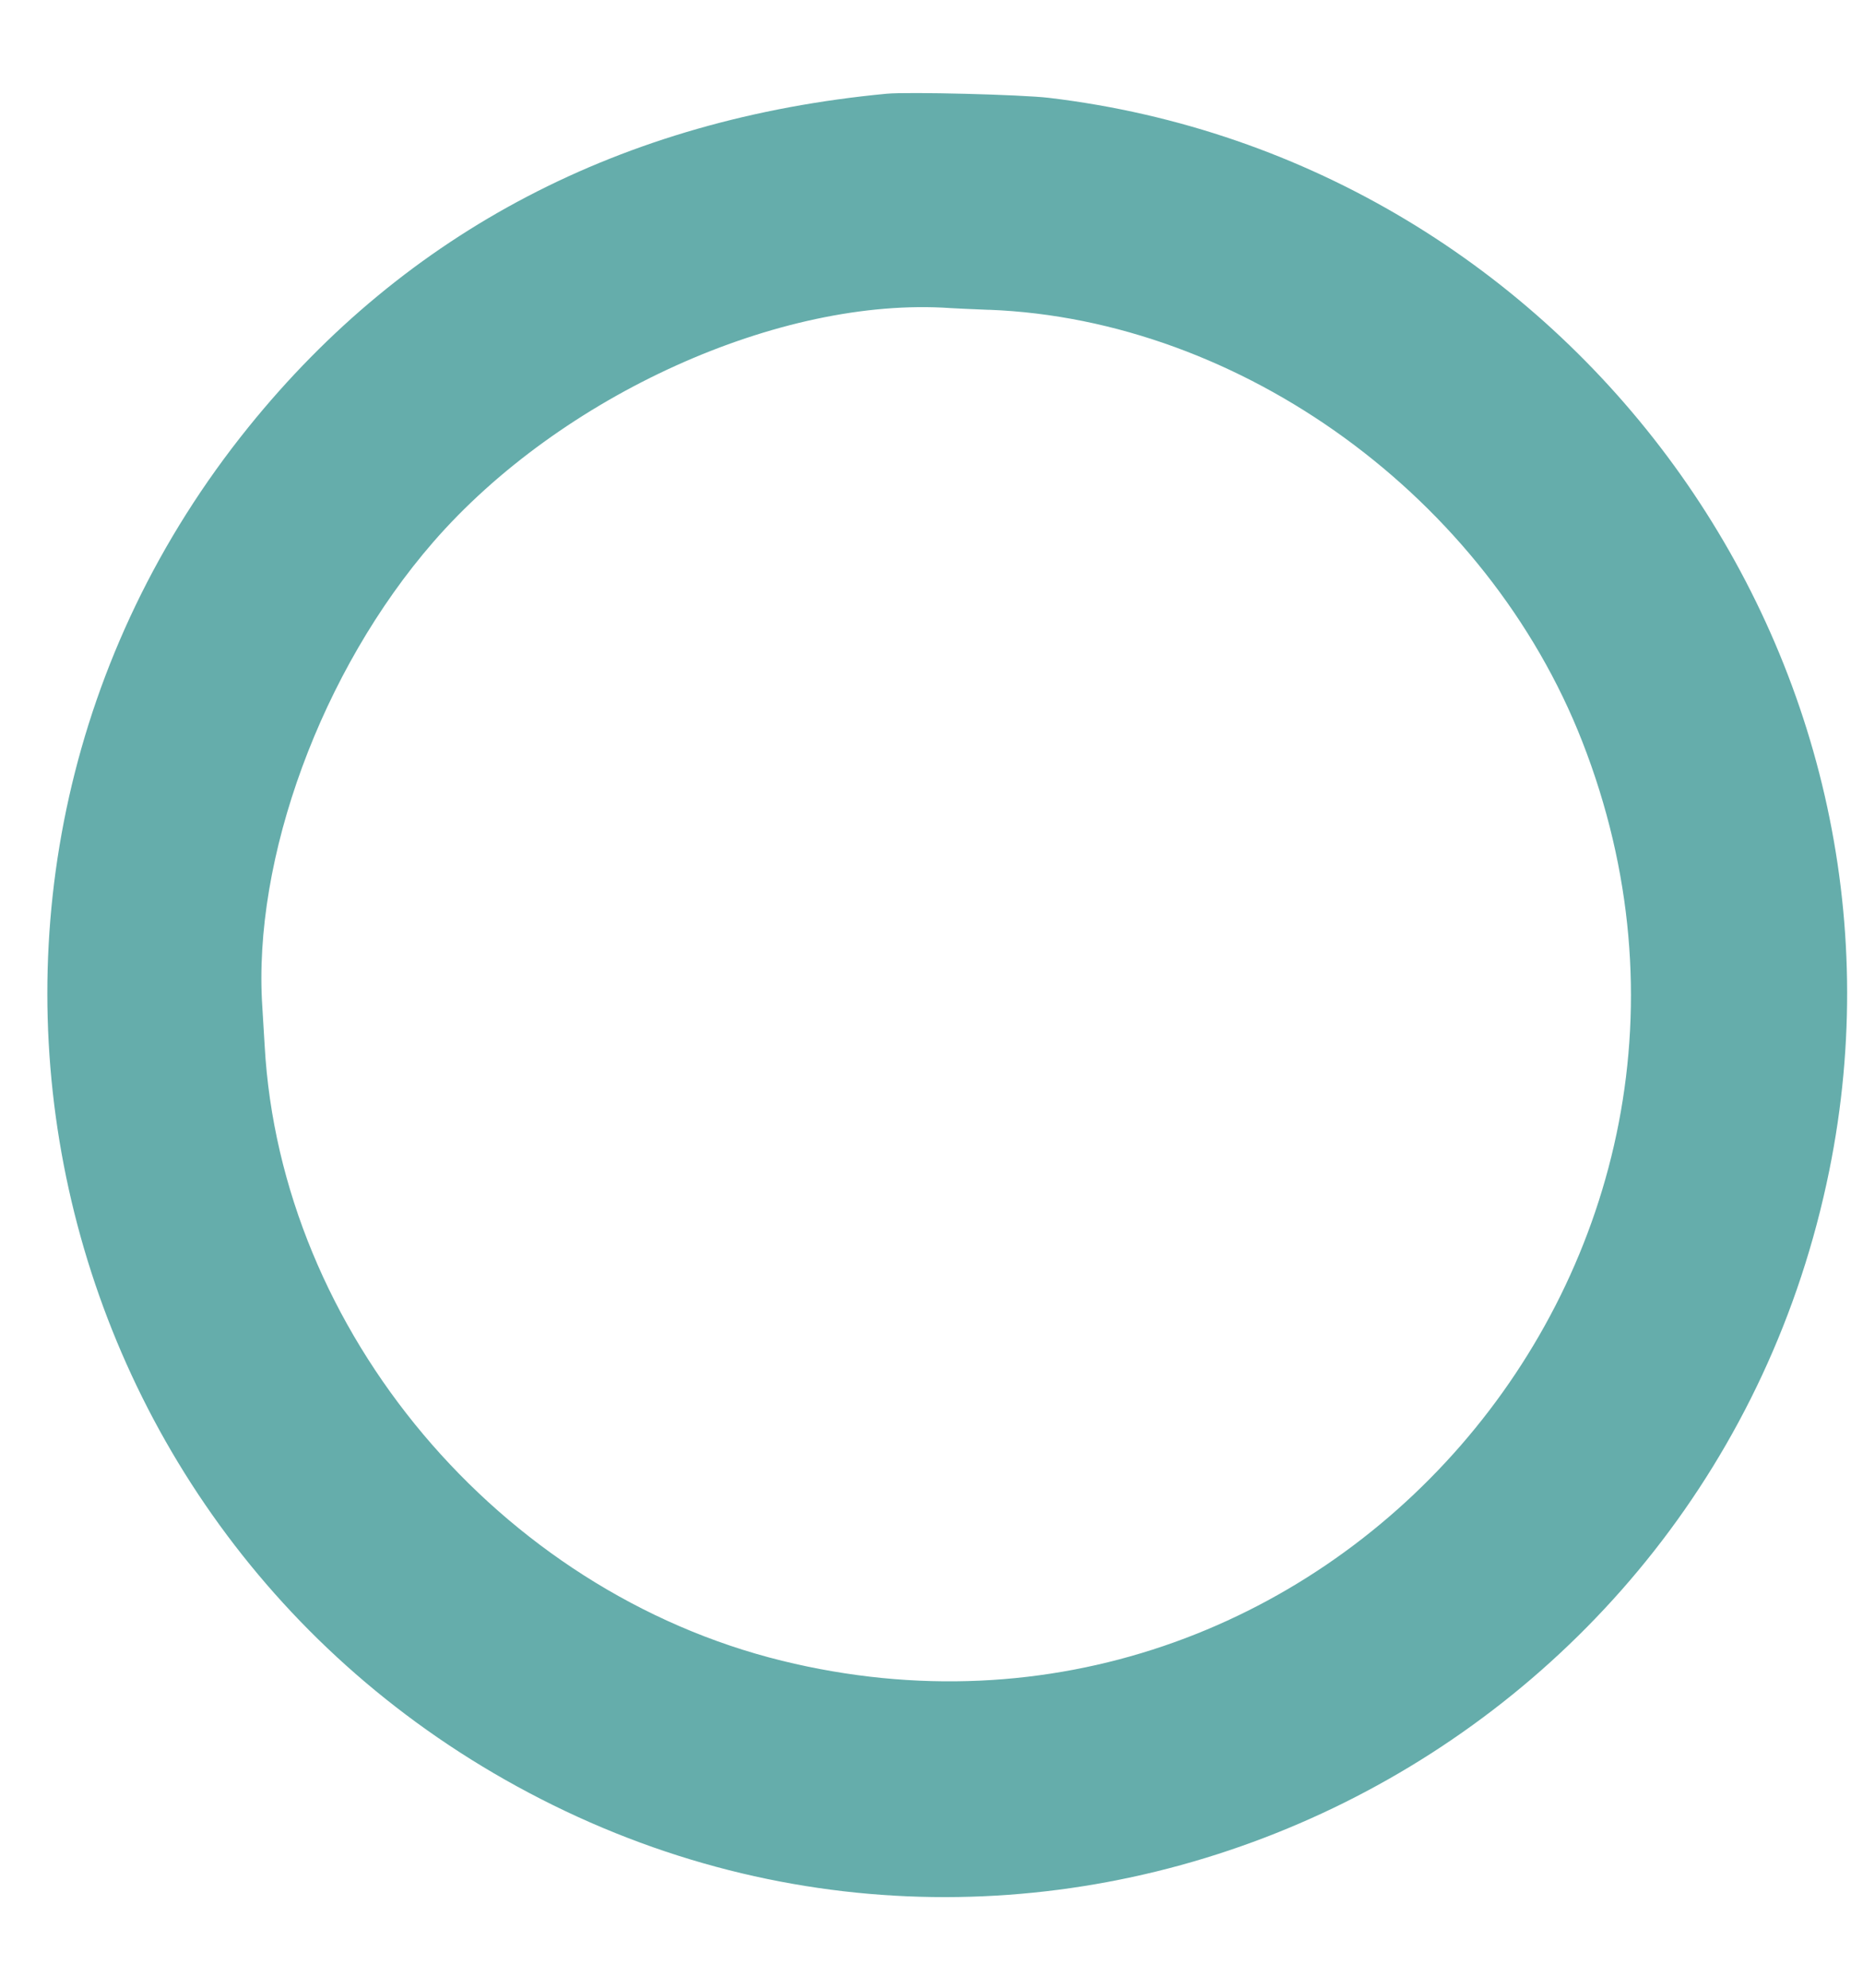 <!-- Generated by IcoMoon.io -->
<svg version="1.1" xmlns="http://www.w3.org/2000/svg" width="30" height="32" viewBox="0 0 30 32">
<title>66</title>
<path fill="#65adab" d="M14.277 1.509c-4.263 0.403-7.732 2.215-10.276 5.367-5.868 7.27-3.484 18.050 4.906 22.185 8.474 4.176 18.65-0.881 20.549-10.212 1.679-8.252-4.156-16.273-12.567-17.274-0.441-0.052-2.267-0.099-2.612-0.066zM15.927 4.987c4.068 0.156 8.019 3.031 9.552 6.95 3.27 8.358-4.197 16.935-12.886 14.799-4.556-1.12-8.075-5.302-8.331-9.901-0.012-0.21-0.029-0.492-0.038-0.628-0.159-2.385 0.955-5.413 2.752-7.48 2.052-2.36 5.589-3.959 8.333-3.767 0.070 0.005 0.347 0.017 0.617 0.028z"></path>
</svg>
